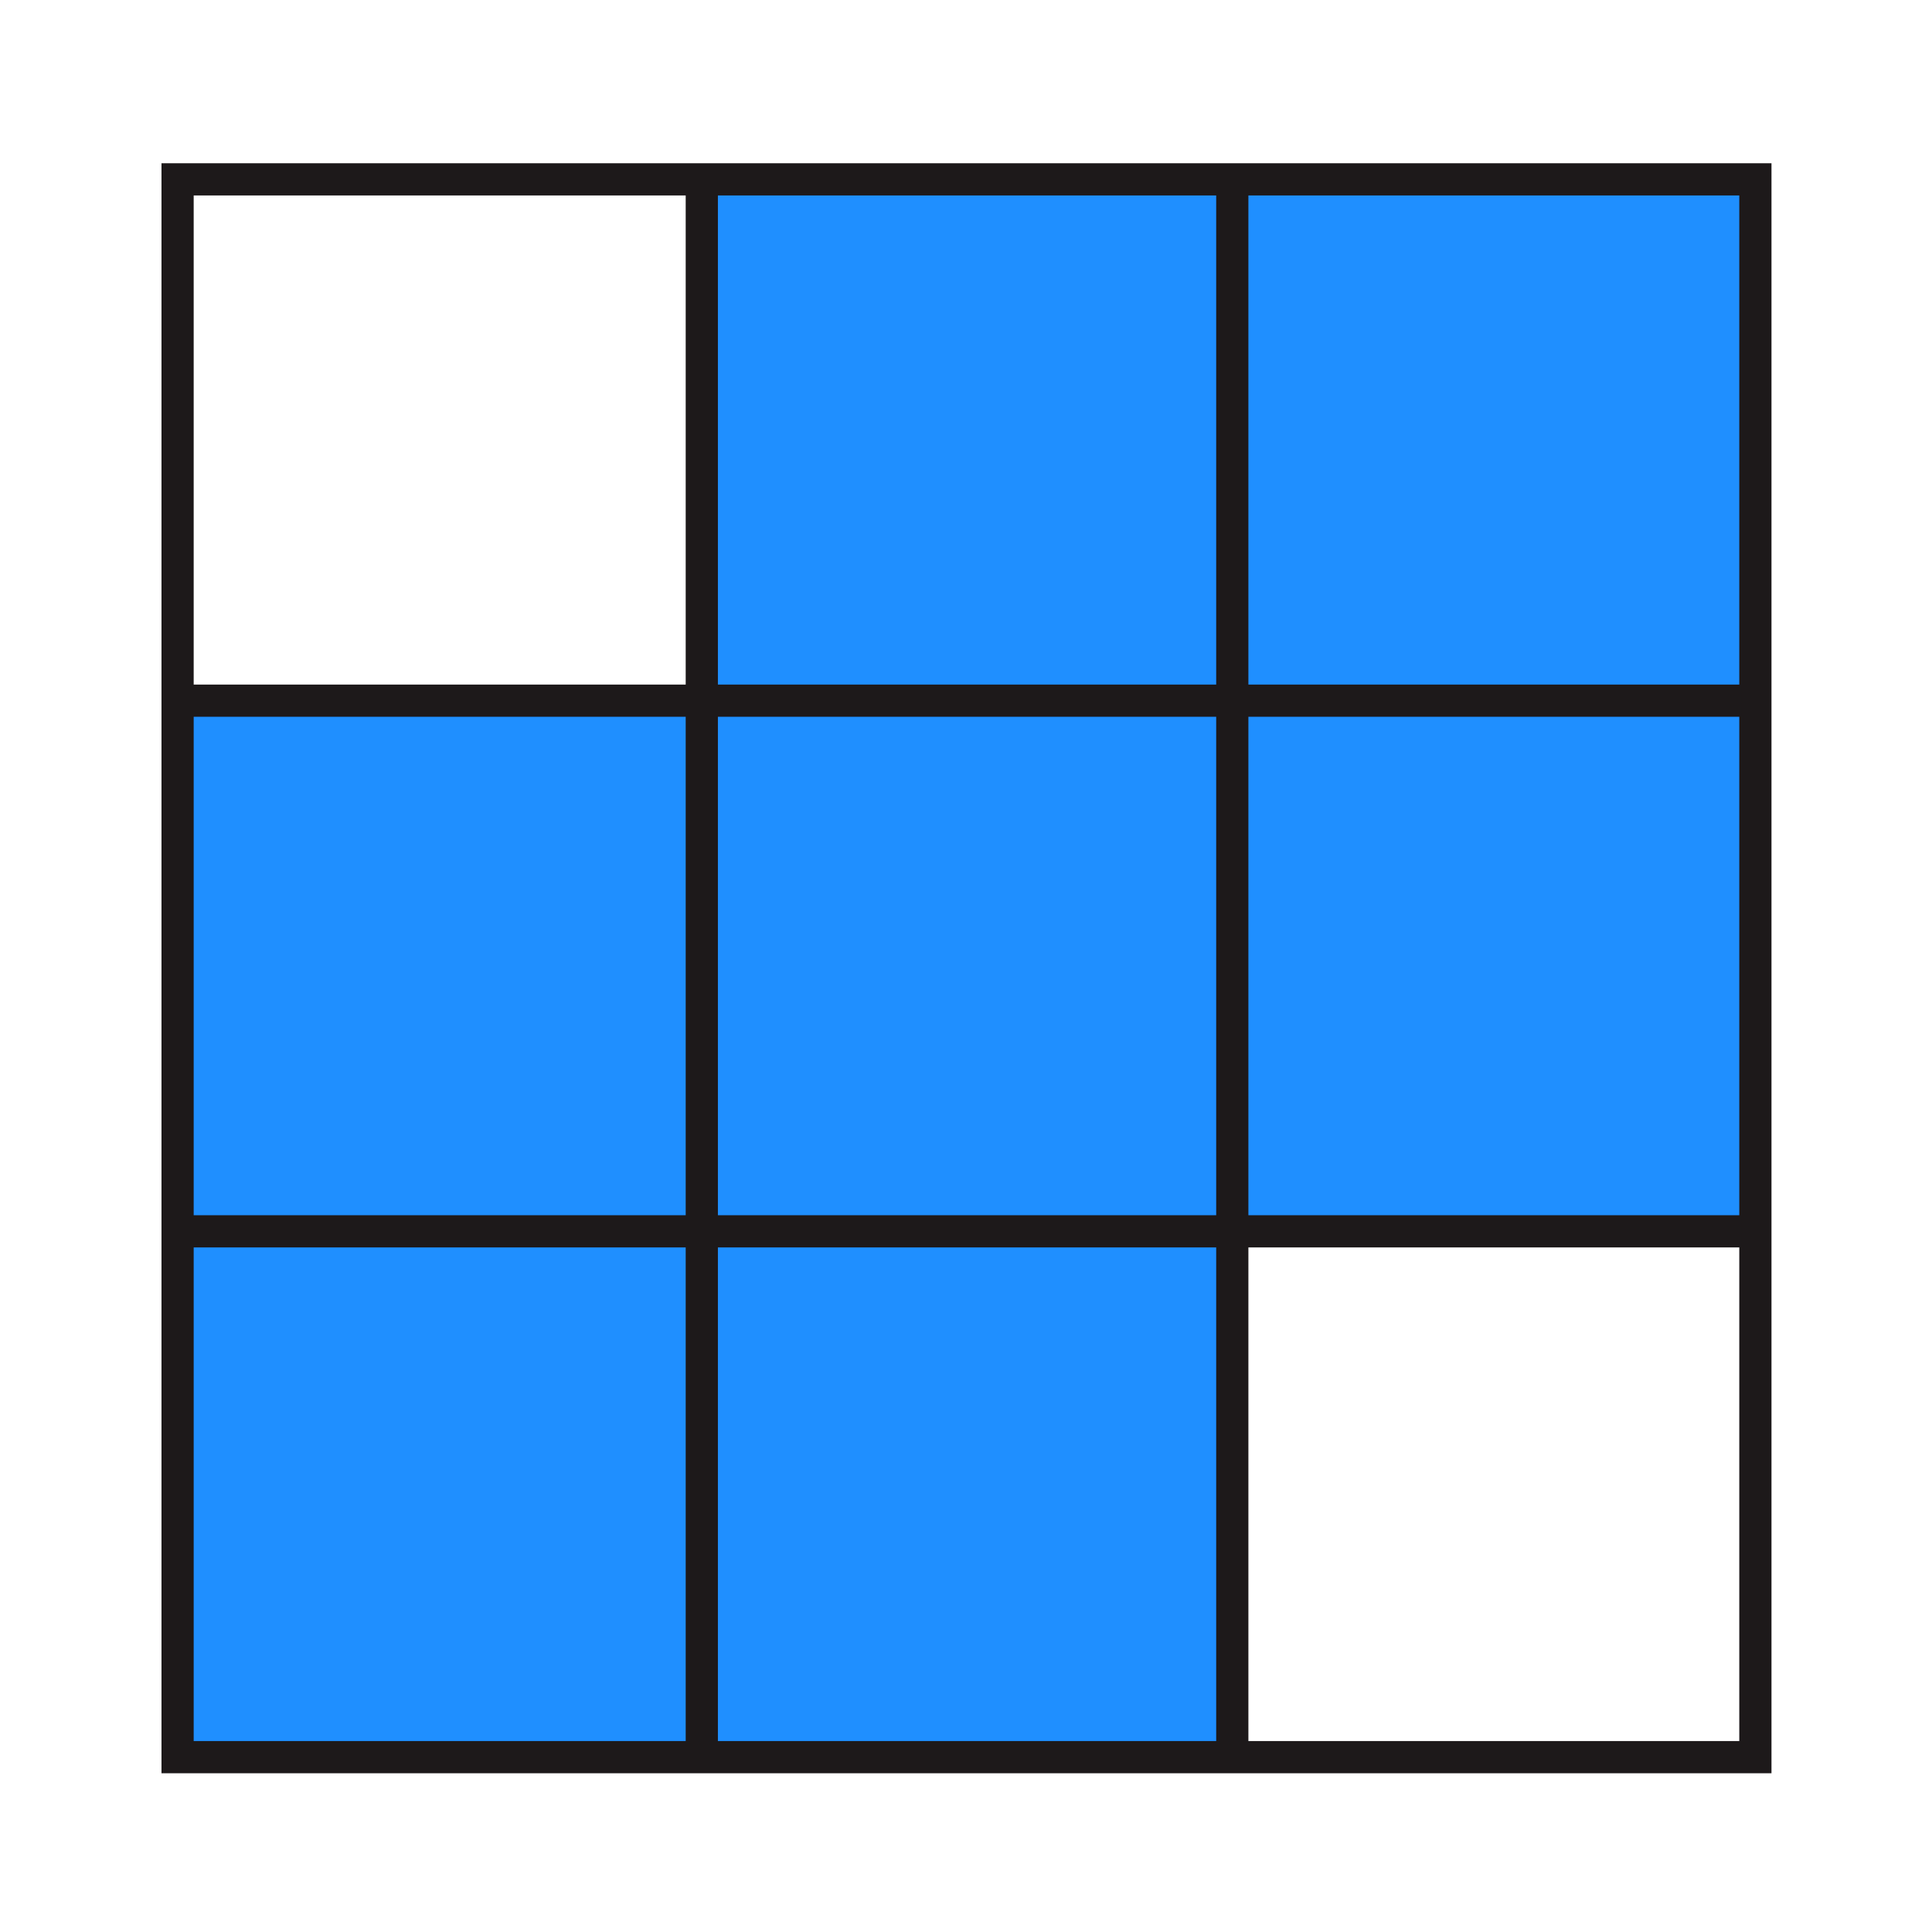 <?xml version="1.0" encoding="UTF-8" standalone="no"?>
<!-- Generator: Adobe Illustrator 27.3.1, SVG Export Plug-In . SVG Version: 6.00 Build 0)  -->

<svg
   version="1.1"
   id="Layer_1"
   x="0px"
   y="0px"
   viewBox="0 0 120 120"
   style="enable-background:new 0 0 120 120;"
   xml:space="preserve"
   sodipodi:docname="Q15E.svg"
   inkscape:version="1.4 (86a8ad7, 2024-10-11)"
   xmlns:inkscape="http://www.inkscape.org/namespaces/inkscape"
   xmlns:sodipodi="http://sodipodi.sourceforge.net/DTD/sodipodi-0.dtd"
   xmlns="http://www.w3.org/2000/svg"
   xmlns:svg="http://www.w3.org/2000/svg"><defs
   id="defs7" /><sodipodi:namedview
   id="namedview7"
   pagecolor="#ffffff"
   bordercolor="#999999"
   borderopacity="1"
   inkscape:showpageshadow="2"
   inkscape:pageopacity="0"
   inkscape:pagecheckerboard="0"
   inkscape:deskcolor="#d1d1d1"
   inkscape:zoom="6.725"
   inkscape:cx="60"
   inkscape:cy="60"
   inkscape:window-width="1920"
   inkscape:window-height="1009"
   inkscape:window-x="-8"
   inkscape:window-y="-8"
   inkscape:window-maximized="1"
   inkscape:current-layer="Layer_1" />
<style
   type="text/css"
   id="style1">
	.st0{fill-rule:evenodd;clip-rule:evenodd;fill:#A5A5A5;}
	.st1{fill:none;stroke:#1D191A;stroke-width:2;stroke-miterlimit:10;}
	.st2{fill:#1D191A;}
</style>
<rect
   x="76.53"
   y="10.47"
   class="st0"
   width="32.83"
   height="66.2"
   id="rect1"
   style="fill:#1f8fff;fill-opacity:1" />
<rect
   x="10.64"
   y="43.46"
   class="st0"
   width="32.83"
   height="66.18"
   id="rect2"
   style="fill:#1f8fff;fill-opacity:1" />
<rect
   x="43.58"
   y="10.64"
   class="st0"
   width="32.83"
   height="99"
   id="rect3"
   style="fill:#1f8fff;fill-opacity:1" />
<g
   id="g3">
	<line
   class="st1"
   x1="76.54"
   y1="109.37"
   x2="76.54"
   y2="10.64"
   id="line3" />
</g>
<g
   id="g4">
	<line
   class="st1"
   x1="43.59"
   y1="109.37"
   x2="43.59"
   y2="10.64"
   id="line4" />
</g>
<g
   id="g5">
	<line
   class="st1"
   x1="10.64"
   y1="76.48"
   x2="109.37"
   y2="76.48"
   id="line5" />
</g>
<g
   id="g6">
	<line
   class="st1"
   x1="10.64"
   y1="43.52"
   x2="109.37"
   y2="43.52"
   id="line6" />
</g>
<g
   id="g7">
	<path
   class="st2"
   d="M108.03,12.14v96h-96v-96H108.03 M110.03,10.14h-100v100h100V10.14L110.03,10.14z"
   id="path6" />
</g>
</svg>
